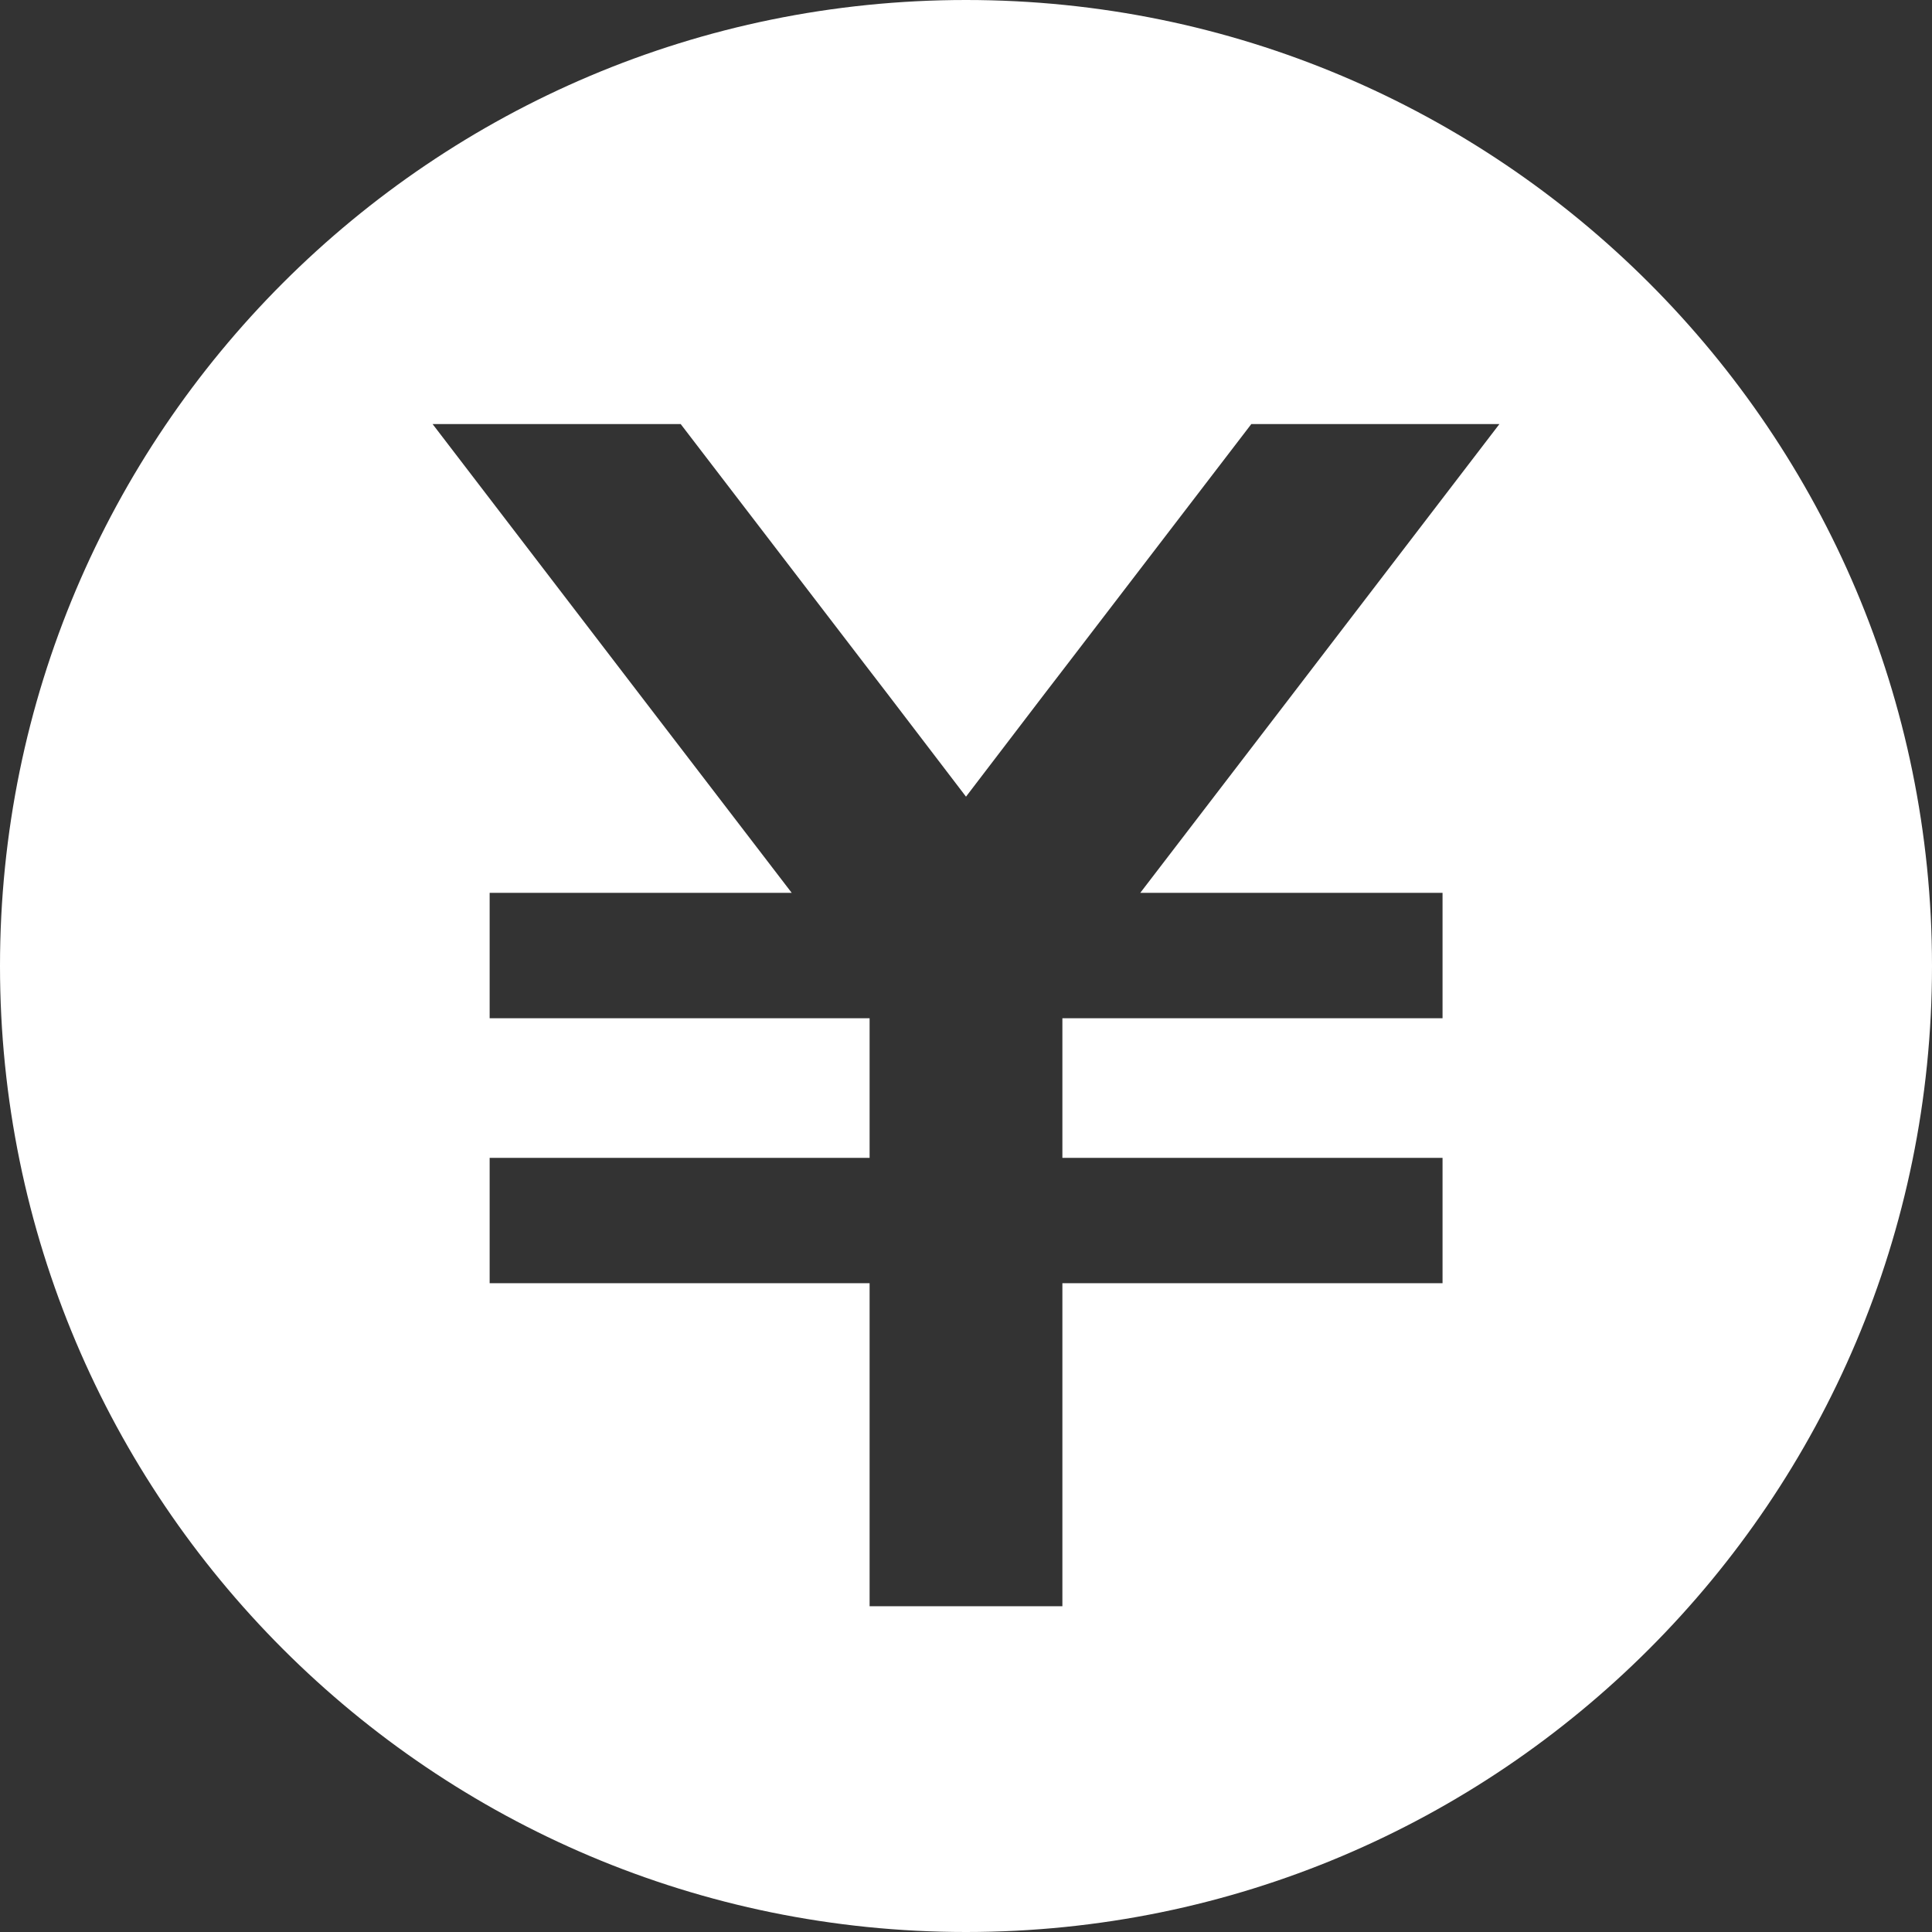 <?xml version="1.0" encoding="utf-8"?>
<!-- Generator: Adobe Illustrator 18.0.0, SVG Export Plug-In . SVG Version: 6.00 Build 0)  -->
<!DOCTYPE svg PUBLIC "-//W3C//DTD SVG 1.1//EN" "http://www.w3.org/Graphics/SVG/1.1/DTD/svg11.dtd">
<svg version="1.1" id="_x31_0" xmlns="http://www.w3.org/2000/svg" xmlns:xlink="http://www.w3.org/1999/xlink" x="0px" y="0px"
	 viewBox="0 0 512 512" style="enable-background:new 0 0 512 512;" xml:space="preserve">
<rect x="0" y="0" width="512" height="512" fill="#333333" stroke="none"/>
<style type="text/css">
	.st0{fill:#ffffff;}
</style>
<g>
	<path class="st0" d="M256,0C114.614,0,0,114.614,0,256c0,141.383,114.614,256,256,256c141.383,0,256-114.617,256-256
		C512,114.614,397.383,0,256,0z M341.062,185.898l-37.145,48.453l-1.734,2.266h80.106v33.223H281.543v37h100.746v33.222H281.543
		v85.614h-51.09v-85.614H129.762V306.84h100.691v-37H129.762v-33.223h80.055l-1.738-2.266l-37.141-48.453l-56.297-73.515h65.75
		l48.84,63.738l5.977,7.778L256,211.125l20.793-27.226l5.977-7.778l48.84-63.738h65.75L341.062,185.898z"/>
</g>
</svg>
